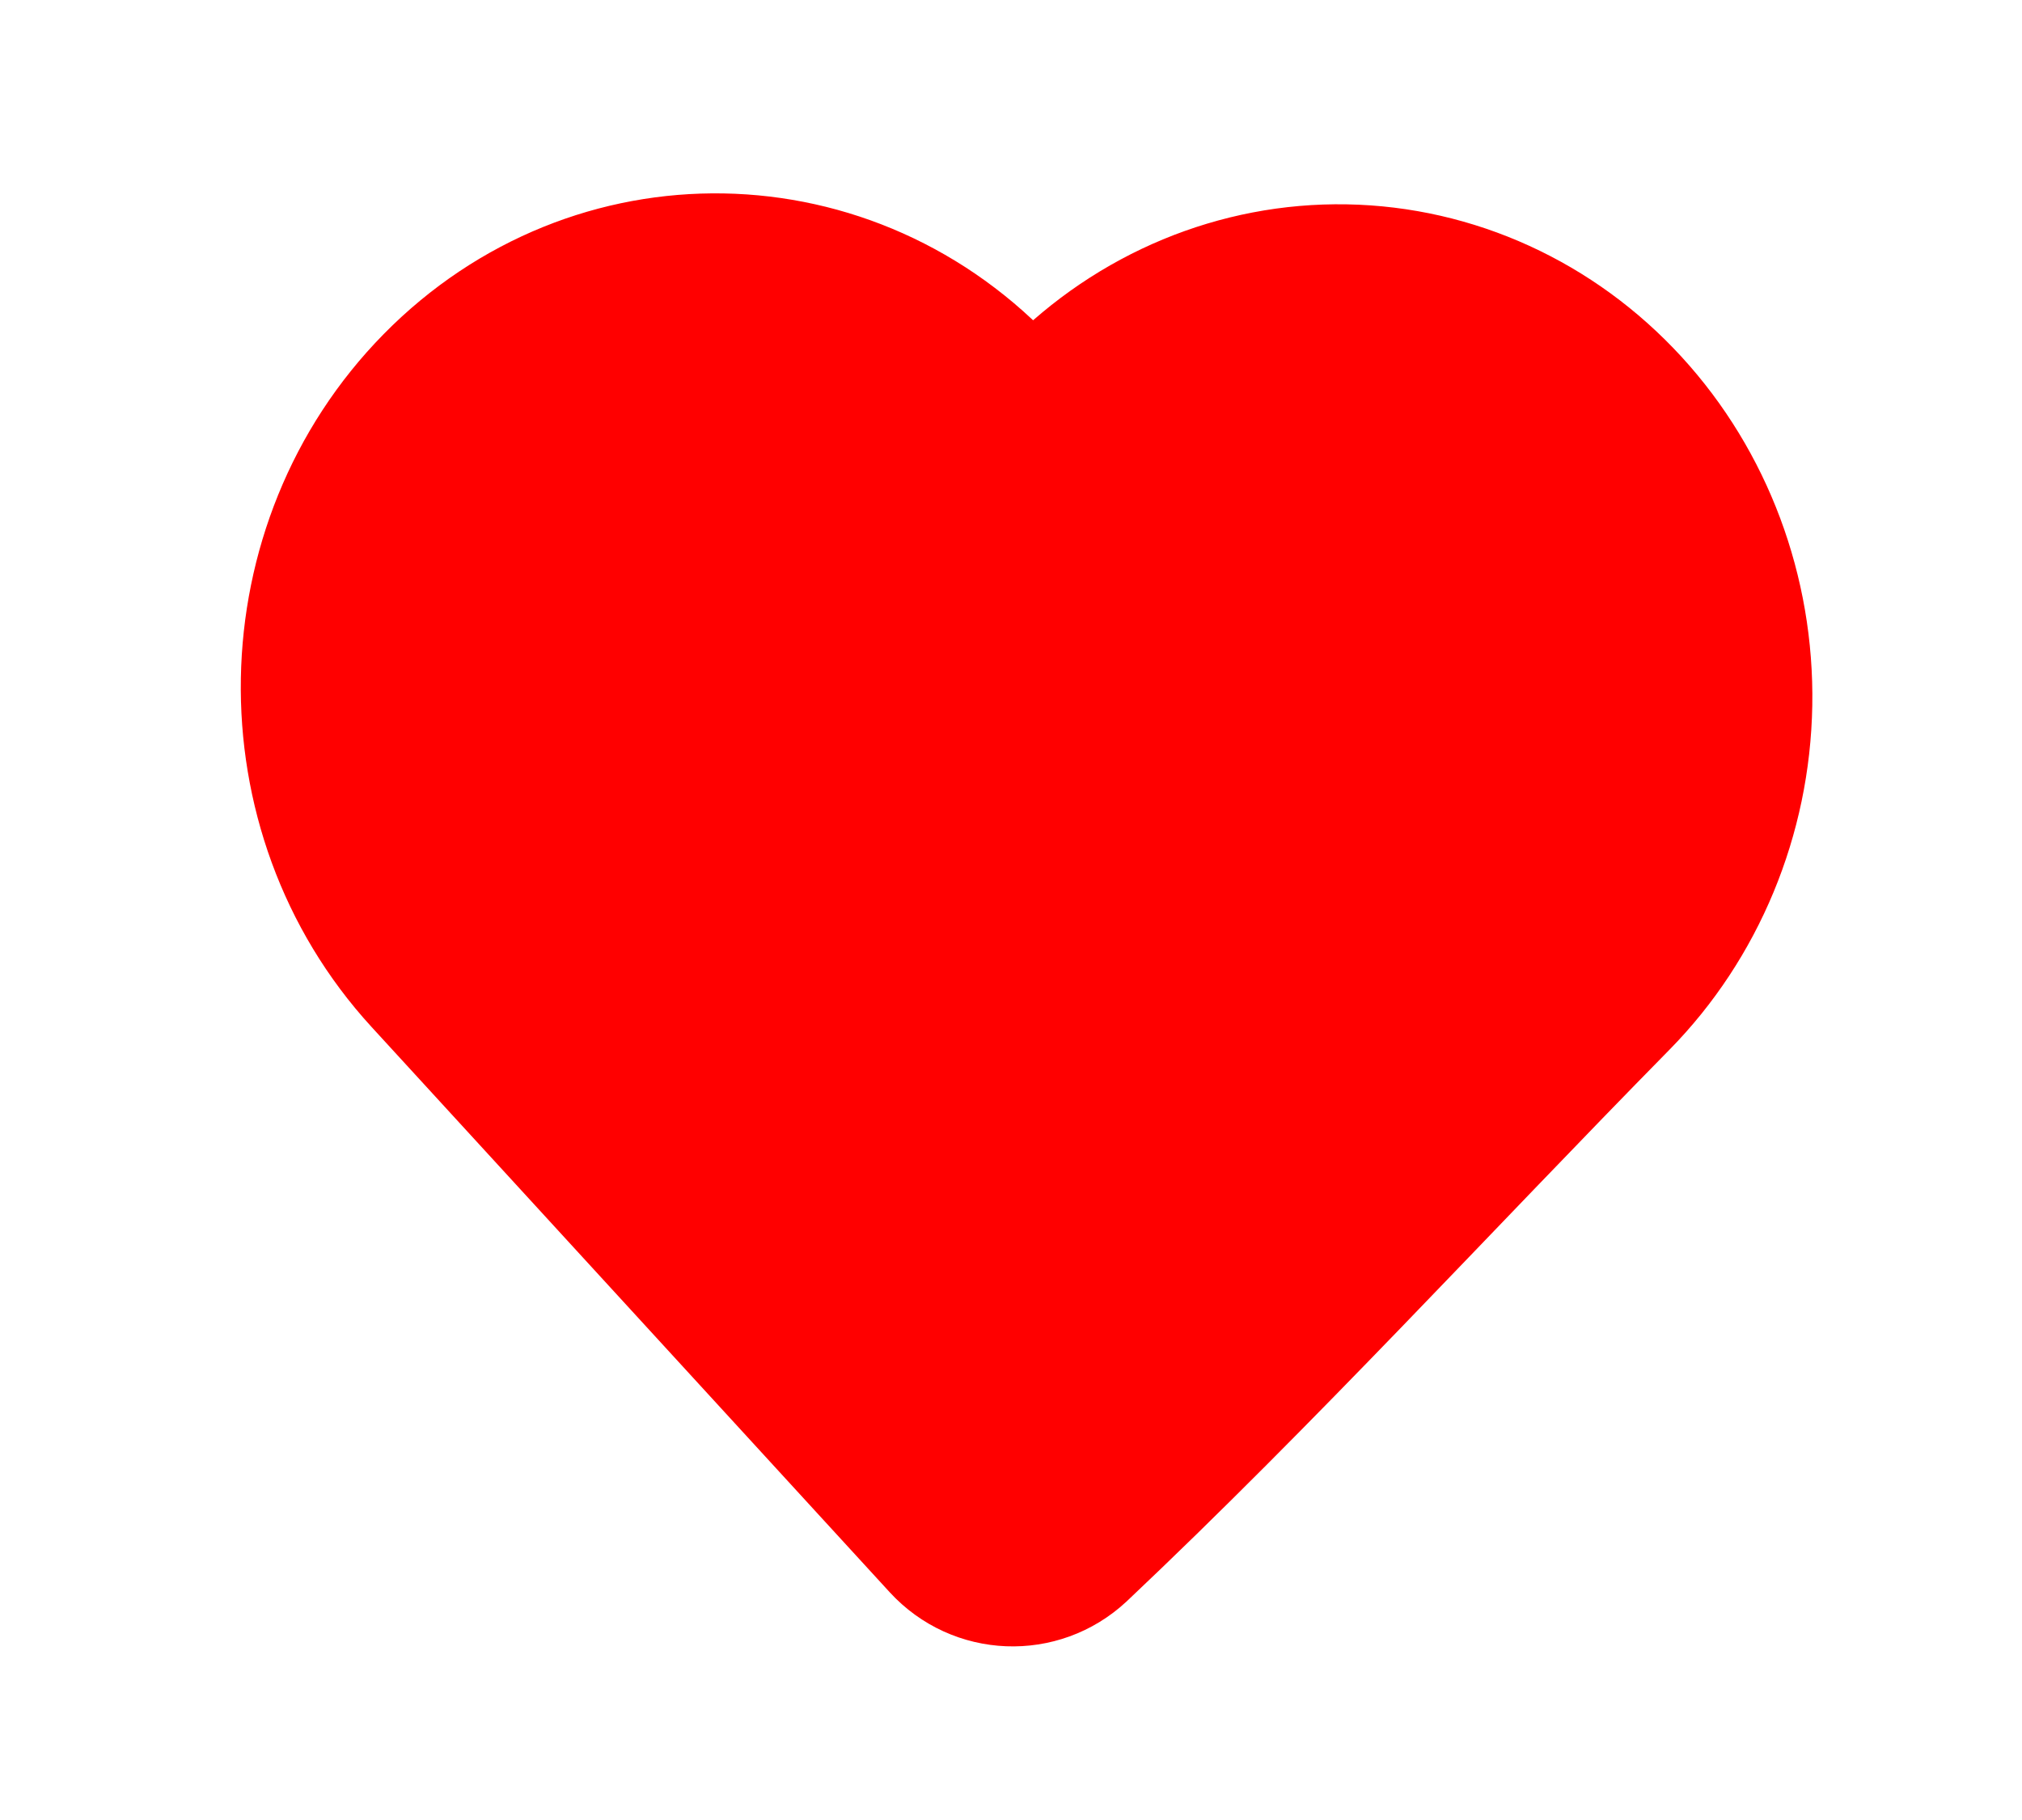 <svg width="40" height="36" viewBox="0 0 47 44" fill="none" xmlns="http://www.w3.org/2000/svg">
<g filter="url(#filter0_d_227_560)">
<path d="M41.374 13.035C41.326 15.784 40.24 18.406 38.35 20.327C34.001 24.749 29.776 29.366 25.269 33.622C24.236 34.583 22.626 34.519 21.672 33.479L9.144 19.813C5.357 15.683 5.472 9.124 9.402 5.129C13.37 1.095 19.717 1.206 23.541 5.377L23.997 5.874L24.469 5.394C26.372 3.459 28.935 2.393 31.593 2.44C34.251 2.487 36.775 3.641 38.609 5.642C40.43 7.628 41.422 10.286 41.374 13.035Z" fill="#FF0000"/>
<path d="M41.374 13.035C41.326 15.784 40.24 18.406 38.35 20.327C34.001 24.749 29.776 29.366 25.269 33.622C24.236 34.583 22.626 34.519 21.672 33.479L9.144 19.813C5.357 15.683 5.472 9.124 9.402 5.129C13.37 1.095 19.717 1.206 23.541 5.377L23.997 5.874L24.469 5.394C26.372 3.459 28.935 2.393 31.593 2.44C34.251 2.487 36.775 3.641 38.609 5.642C40.43 7.628 41.422 10.286 41.374 13.035Z" stroke="#FF0000" stroke-width="3" stroke-linejoin="round"/>
</g>
<defs>
<filter id="filter0_d_227_560" x="0.877" y="0.674" width="45.998" height="43.129" filterUnits="userSpaceOnUse" color-interpolation-filters="sRGB">
<feFlood flood-opacity="0" result="BackgroundImageFix"/>
<feColorMatrix in="SourceAlpha" type="matrix" values="0 0 0 0 0 0 0 0 0 0 0 0 0 0 0 0 0 0 127 0" result="hardAlpha"/>
<feOffset dy="4"/>
<feGaussianBlur stdDeviation="2"/>
<feComposite in2="hardAlpha" operator="out"/>
<feColorMatrix type="matrix" values="0 0 0 0 0 0 0 0 0 0 0 0 0 0 0 0 0 0 0.25 0"/>
<feBlend mode="normal" in2="BackgroundImageFix" result="effect1_dropShadow_227_560"/>
<feBlend mode="normal" in="SourceGraphic" in2="effect1_dropShadow_227_560" result="shape"/>
</filter>
</defs>
</svg>
